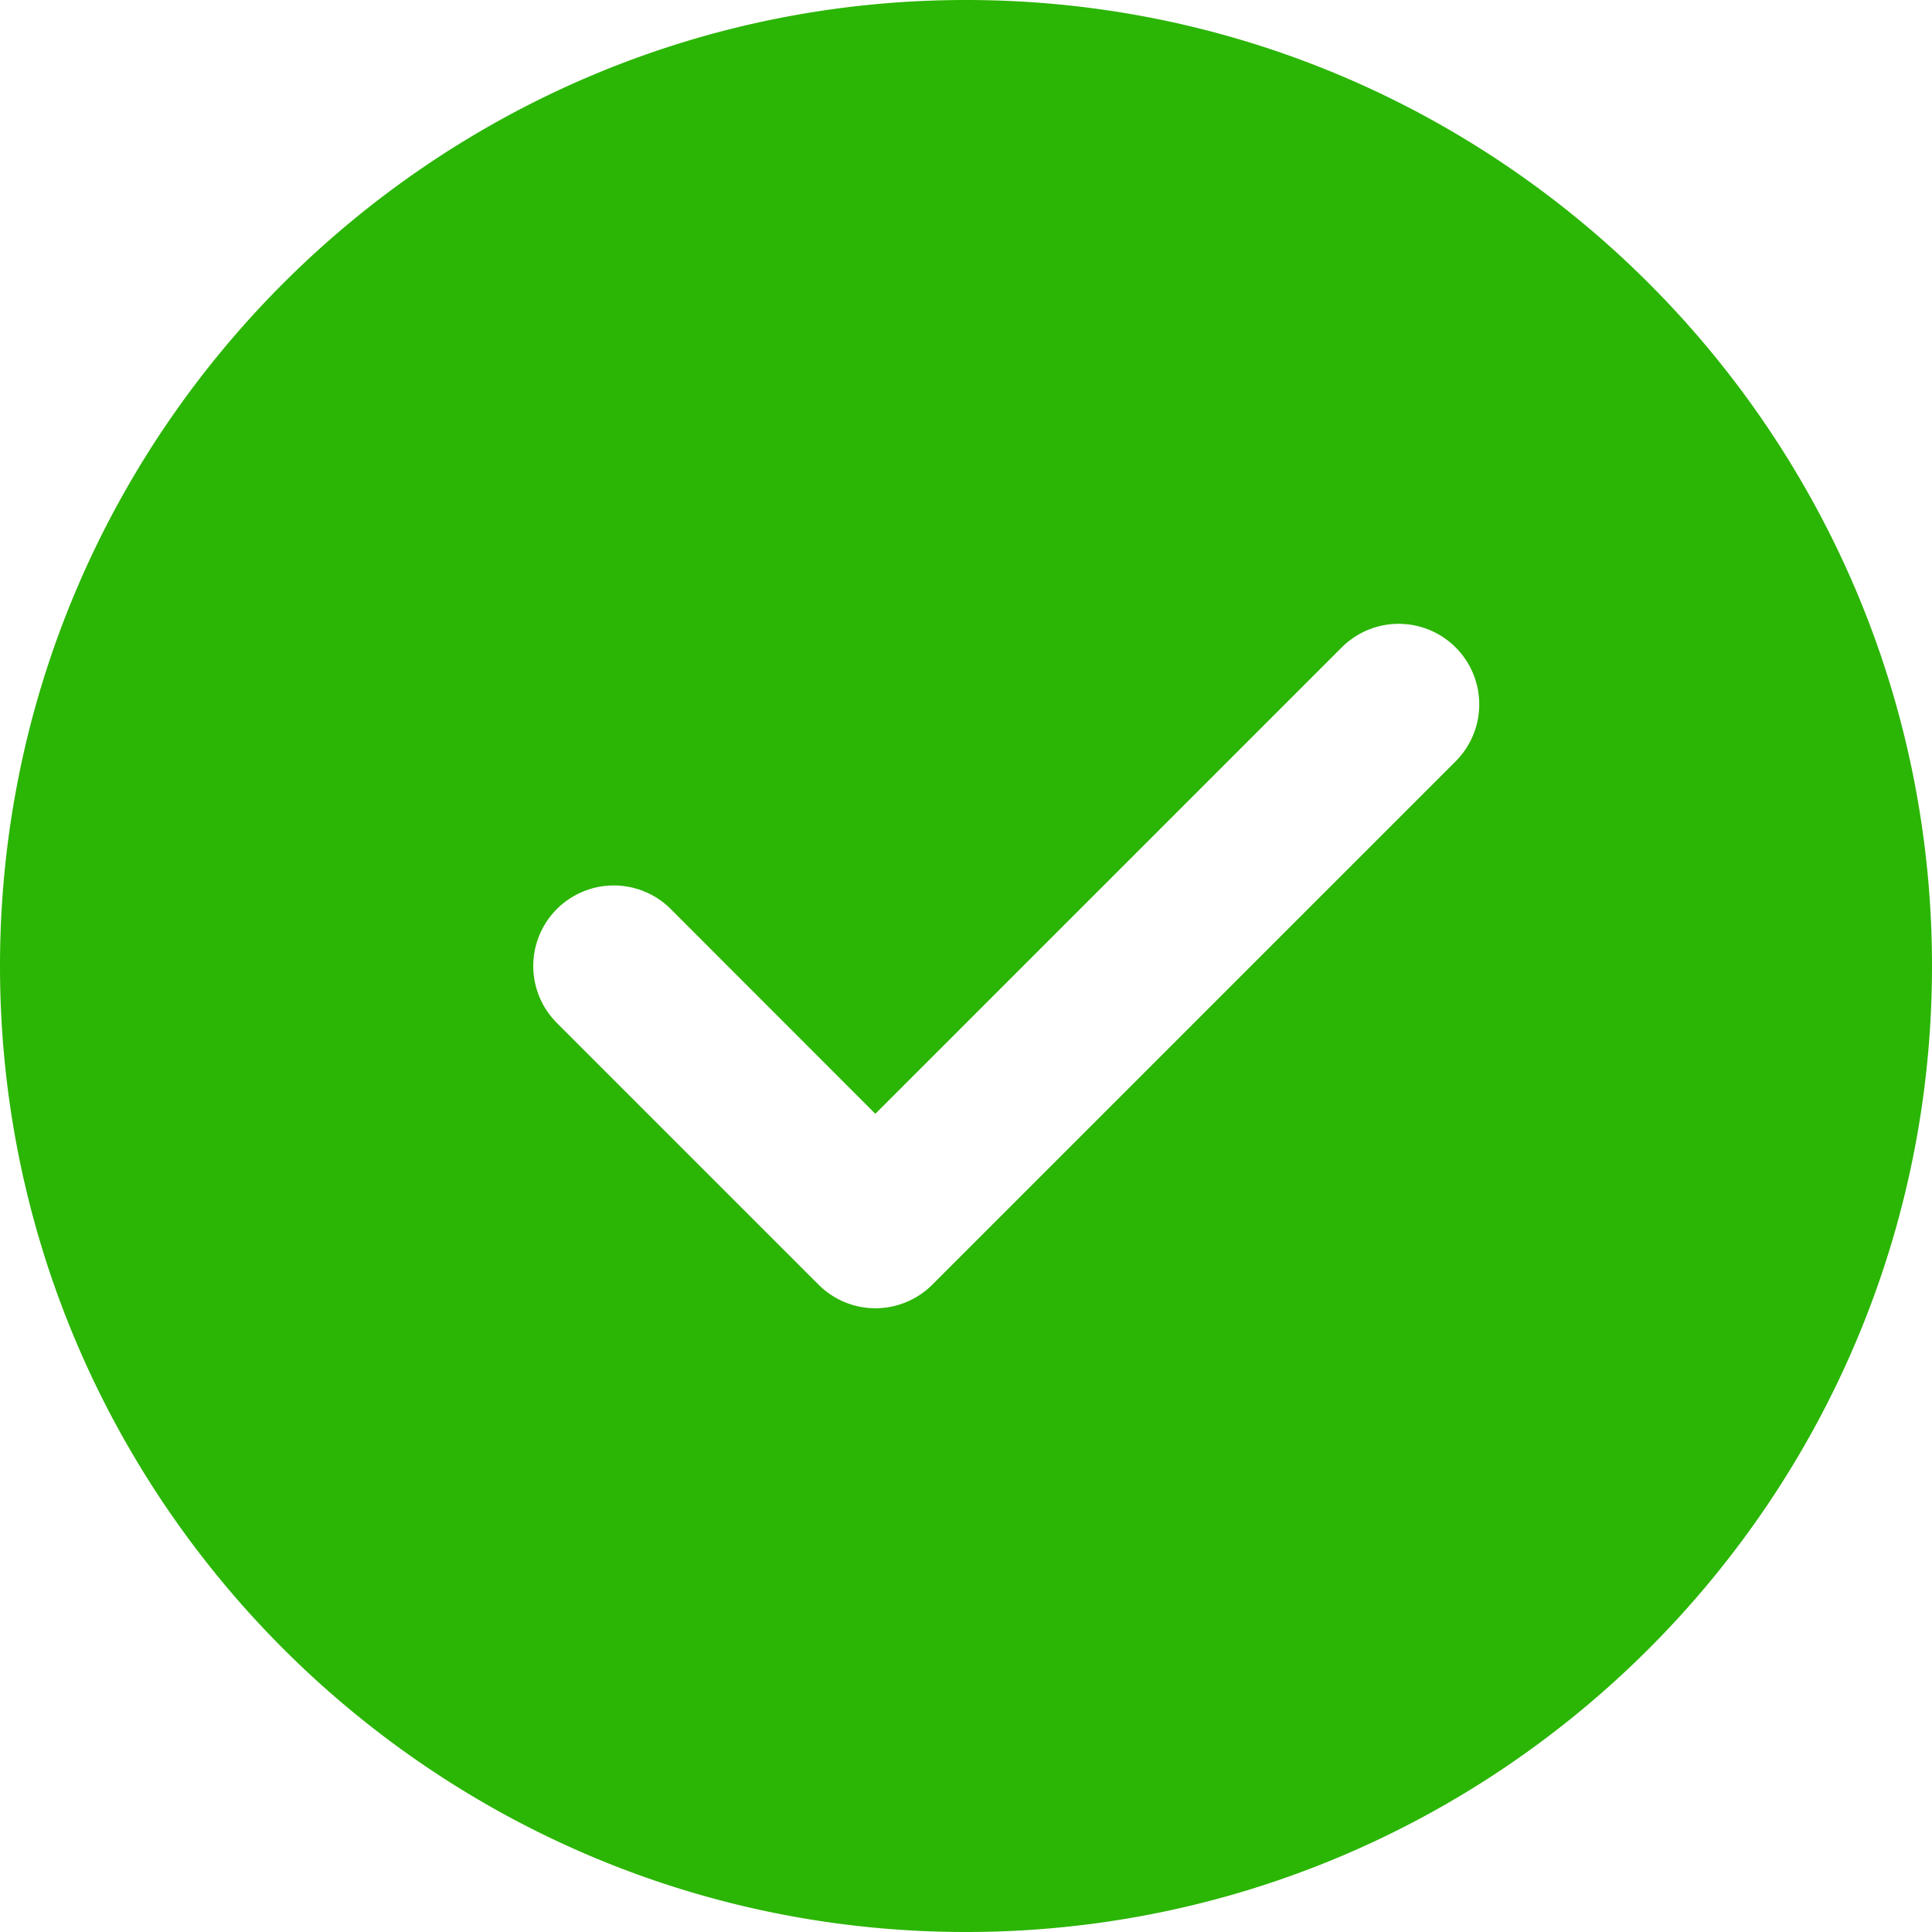<svg width='12' height='12' fill='none' xmlns='http://www.w3.org/2000/svg'><path d='M6 0C2.692 0 0 2.692 0 6c0 3.309 2.692 6 6 6 3.309 0 6-2.691 6-6 0-3.308-2.691-6-6-6zm3.041 4.729l-3.25 3.25a.499.499 0 01-.707 0L3.459 6.354a.5.5 0 11.707-.708l1.271 1.272 2.897-2.897a.5.5 0 11.707.708z' fill='#2BB504'/></svg>